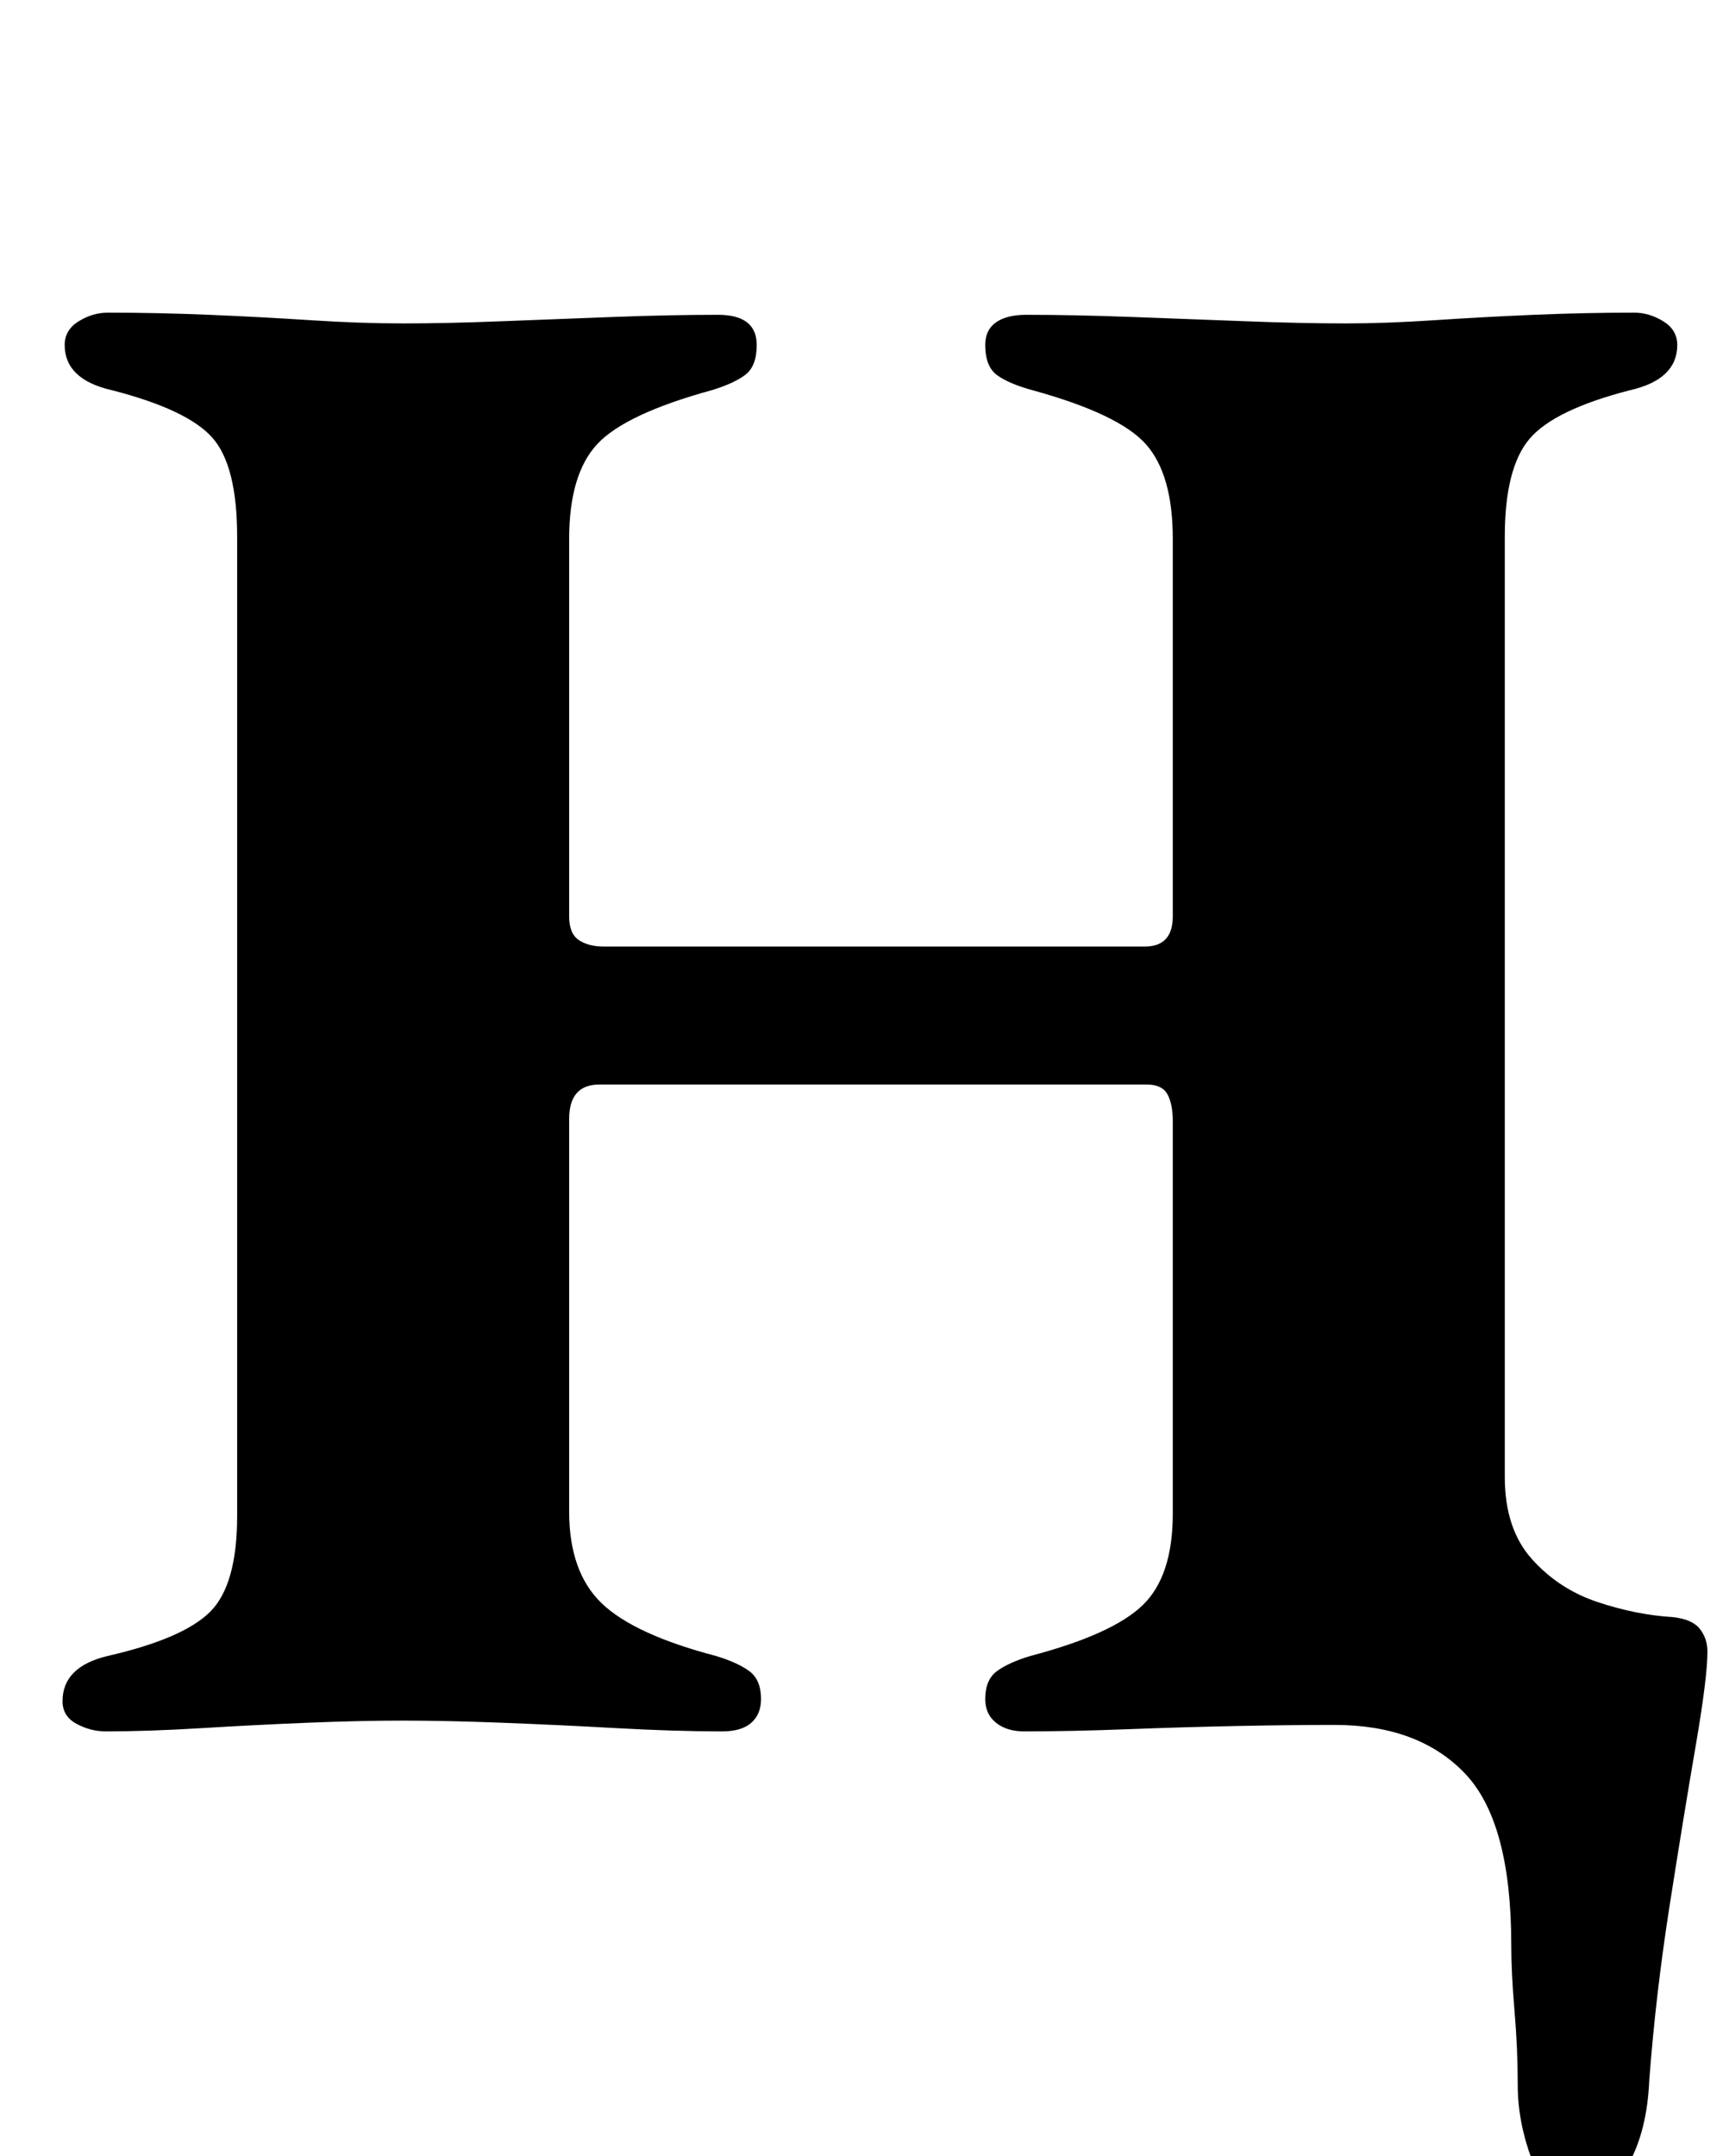 <?xml version="1.0" standalone="no"?>
<!DOCTYPE svg PUBLIC "-//W3C//DTD SVG 1.1//EN" "http://www.w3.org/Graphics/SVG/1.1/DTD/svg11.dtd" >
<svg xmlns="http://www.w3.org/2000/svg" xmlns:xlink="http://www.w3.org/1999/xlink" version="1.1" viewBox="-10 0 802 1000">
  <g transform="matrix(1 0 0 -1 0 800)">
   <path fill="currentColor"
d="M721 -219q-14 0 -20.5 17.5t-6.5 34.5t-1.5 34.5t-1.5 30.5q0 57 -21.5 79.5t-60.5 22.5q-20 0 -45 -0.5t-51 -1.5t-48 -1q-8 0 -13 4t-5 11q0 9 5.5 13t15.5 7q38 10 52 23.5t14 42.5v182q0 8 -2.5 12.5t-9.5 4.5h-254q-14 0 -14 -16v-182q0 -28 15 -42.5t53 -24.5
q10 -3 15.5 -7t5.5 -13q0 -7 -4.5 -11t-13.5 -4q-22 0 -49 1.5t-53 2.5t-46 1t-44.5 -1t-49 -2.5t-44.5 -1.5q-7 0 -13.5 3.5t-6.5 10.5q0 16 21 21q35 8 47.5 20.5t12.5 44.5v454q0 33 -11.5 46t-46.5 22q-22 5 -22 21q0 7 6.5 11t13.5 4q23 0 47 -1t47 -2.5t43 -1.5
t45.5 1t52 2t48.5 1q9 0 13.5 -3.5t4.5 -10.5q0 -10 -5.5 -14t-15.5 -7q-40 -11 -53 -25t-13 -44v-175q0 -8 4.5 -11t11.5 -3h251q13 0 13 14v175q0 30 -12.5 44t-52.5 25q-11 3 -16.5 7t-5.5 14q0 7 5 10.5t14 3.5q22 0 49 -1t53 -2t46 -1q19 0 41.5 1.5t46 2.5t46.5 1
q7 0 13.5 -4t6.5 -11q0 -16 -22 -21q-35 -9 -46.5 -22.5t-11.5 -45.5v-436q0 -24 12.5 -38t30.5 -20t35 -7q9 -1 12.5 -5.5t3.5 -10.5q0 -12 -5.5 -44t-12 -73.5t-9.5 -81.5q-1 -23 -9.5 -38.5t-24.5 -15.5z" />
  </g>

</svg>
